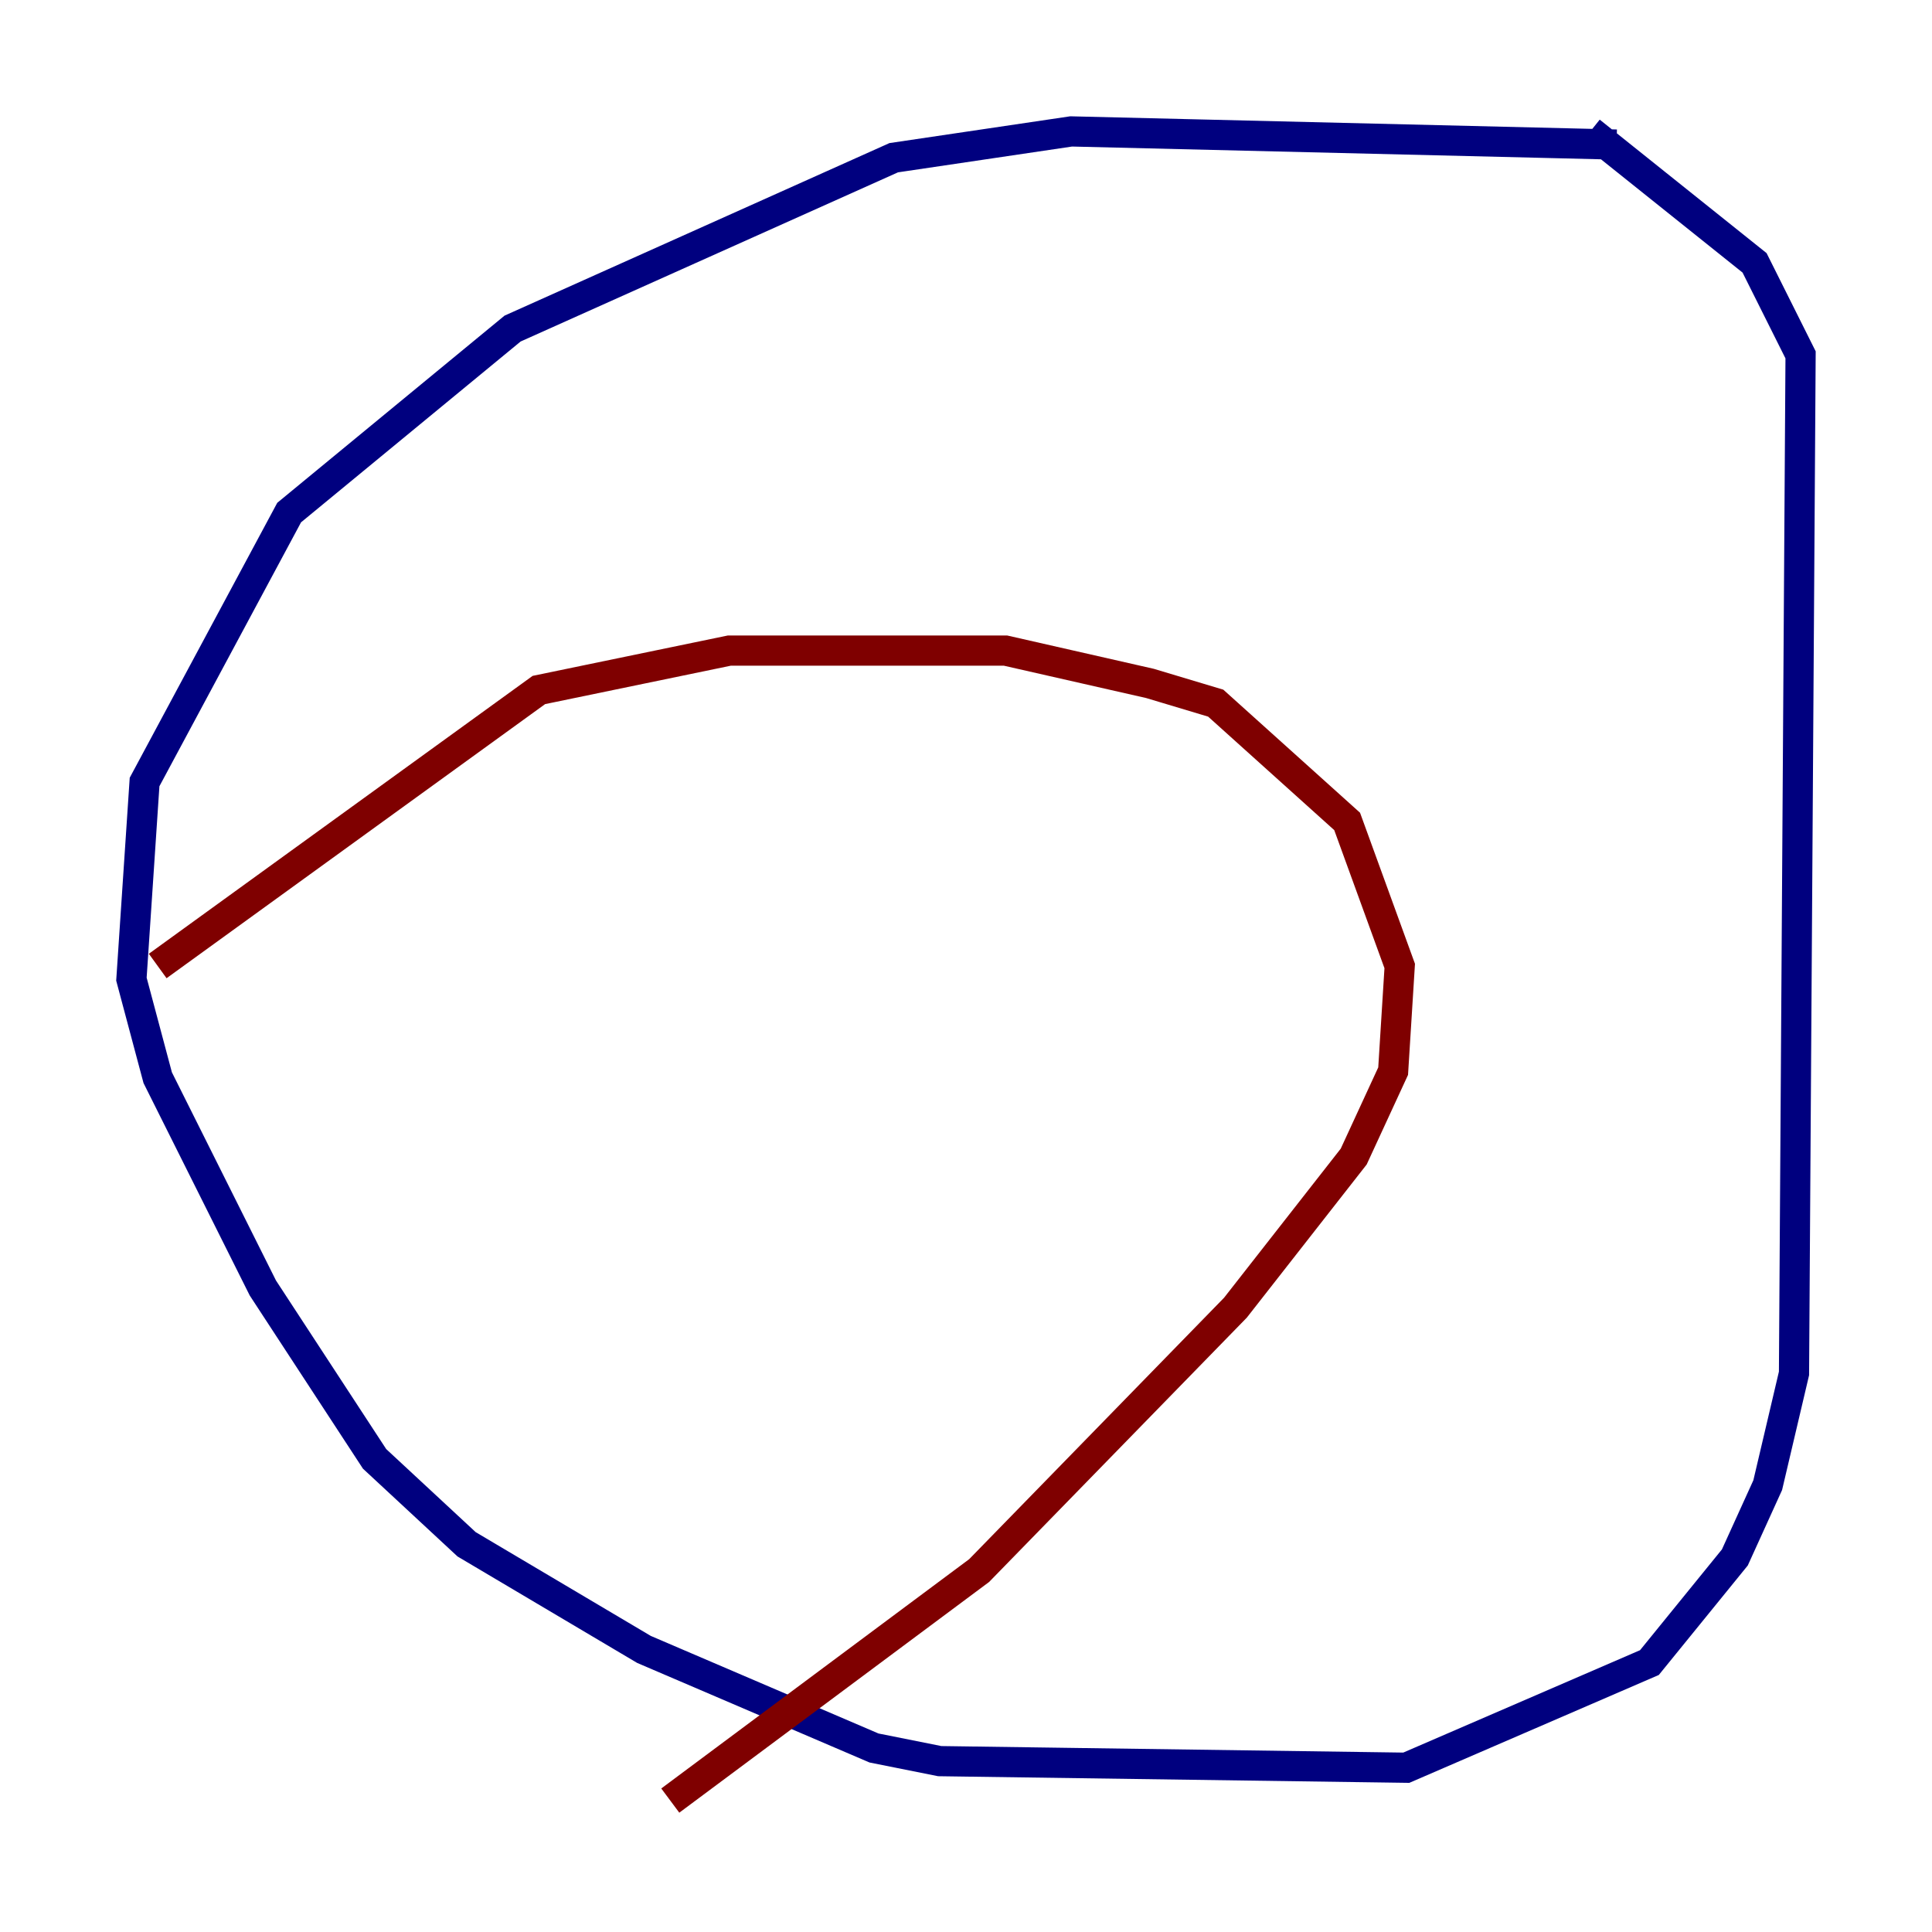 <?xml version="1.0" encoding="utf-8" ?>
<svg baseProfile="tiny" height="128" version="1.2" viewBox="0,0,128,128" width="128" xmlns="http://www.w3.org/2000/svg" xmlns:ev="http://www.w3.org/2001/xml-events" xmlns:xlink="http://www.w3.org/1999/xlink"><defs /><polyline fill="none" points="107.102,9.578 70.966,8.707 59.211,10.449 33.959,21.769 19.157,33.959 9.578,51.809 8.707,64.871 10.449,71.401 17.415,85.333 24.816,96.653 30.912,102.313 42.667,109.279 57.905,115.809 62.258,116.68 93.17,117.116 109.279,110.15 114.939,103.184 117.116,98.395 118.857,90.993 119.293,23.51 116.245,17.415 105.361,8.707" stroke="#00007f" stroke-width="2" /><polyline fill="none" points="10.449,64.0 35.701,45.714 48.327,43.102 66.612,43.102 76.191,45.279 80.544,46.585 89.252,54.422 92.735,64.0 92.299,70.966 89.687,76.626 81.85,86.639 64.871,104.054 44.408,119.293" stroke="#7f0000" stroke-width="2" /></svg>